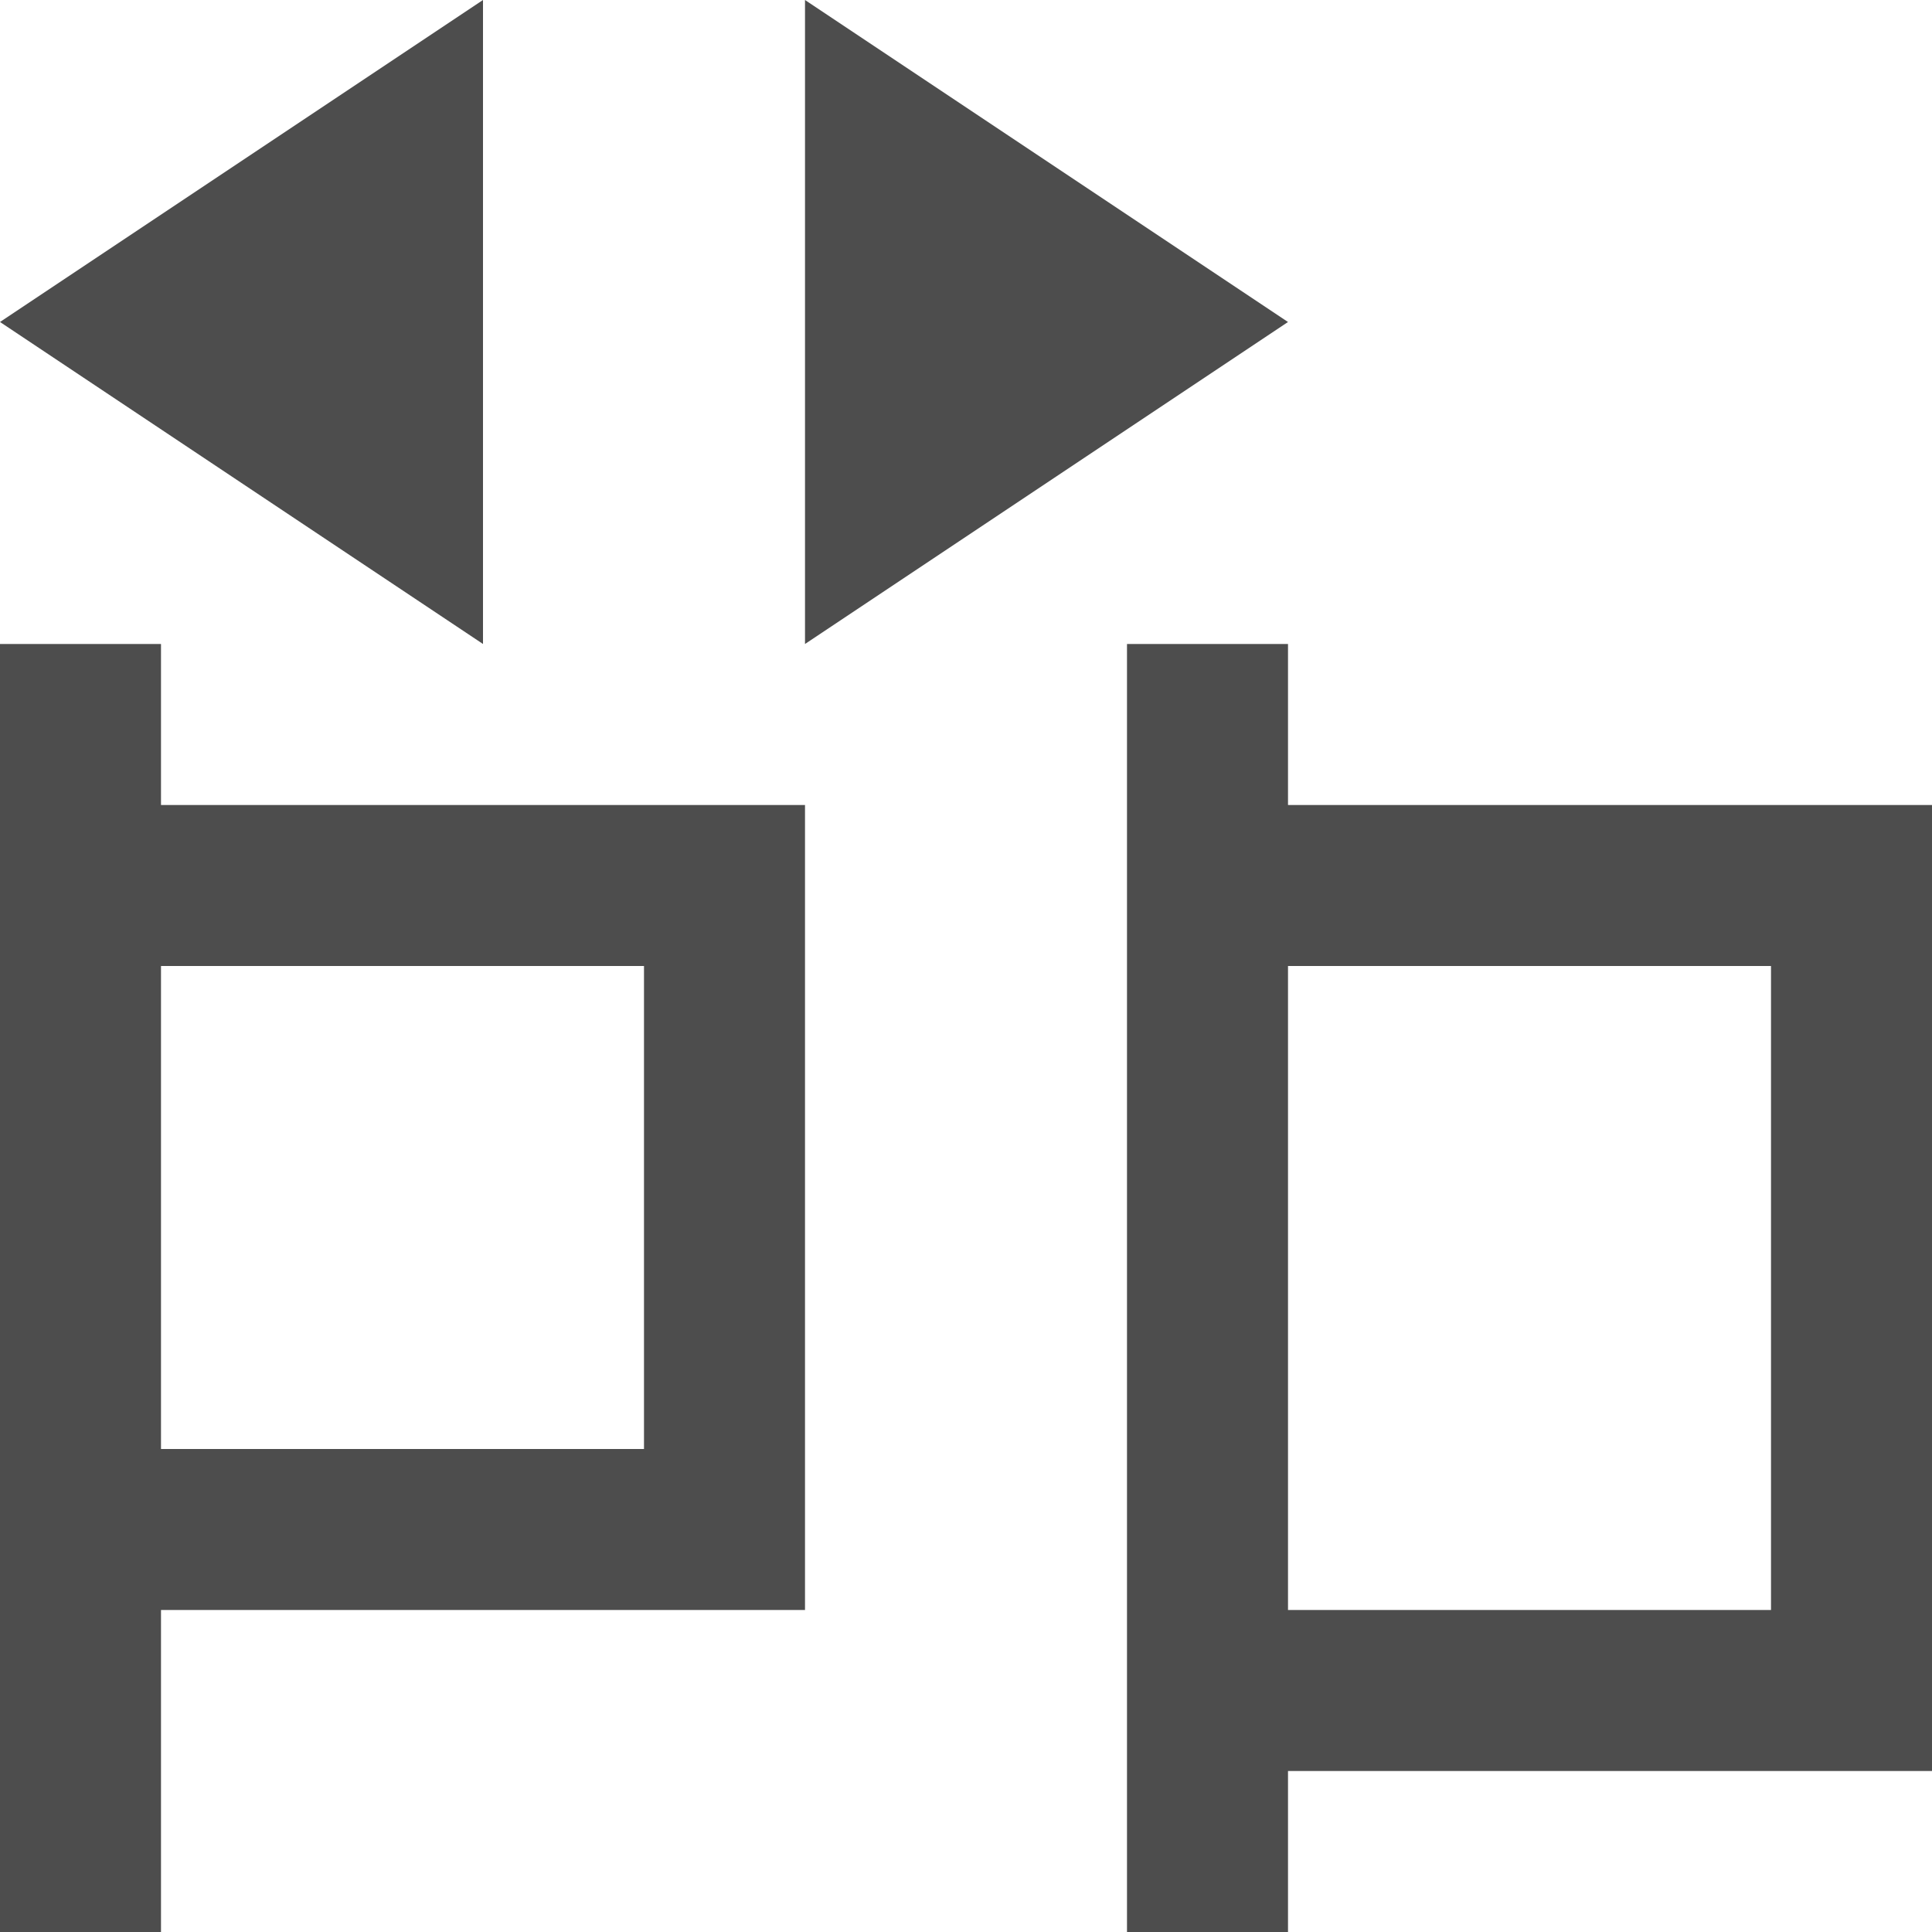 <?xml version="1.0" encoding="UTF-8"?>
<svg xmlns="http://www.w3.org/2000/svg" xmlns:xlink="http://www.w3.org/1999/xlink" width="12pt" height="12pt" viewBox="0 0 12 12" version="1.1">
<g id="surface1">
<path style=" stroke:none;fill-rule:nonzero;fill:rgb(30.196%,30.196%,30.196%);fill-opacity:1;" d="M 3 0 L 0 2 L 3 4 Z M 5 0 L 5 4 L 8 2 Z M 0 4 L 0 12 L 1 12 L 1 10 L 5 10 L 5 5 L 1 5 L 1 4 Z M 7 4 L 7 12 L 8 12 L 8 11 L 12 11 L 12 5 L 8 5 L 8 4 Z M 1 6 L 4 6 L 4 9 L 1 9 Z M 8 6 L 11 6 L 11 10 L 8 10 Z M 8 6 "/>
</g>
</svg>
